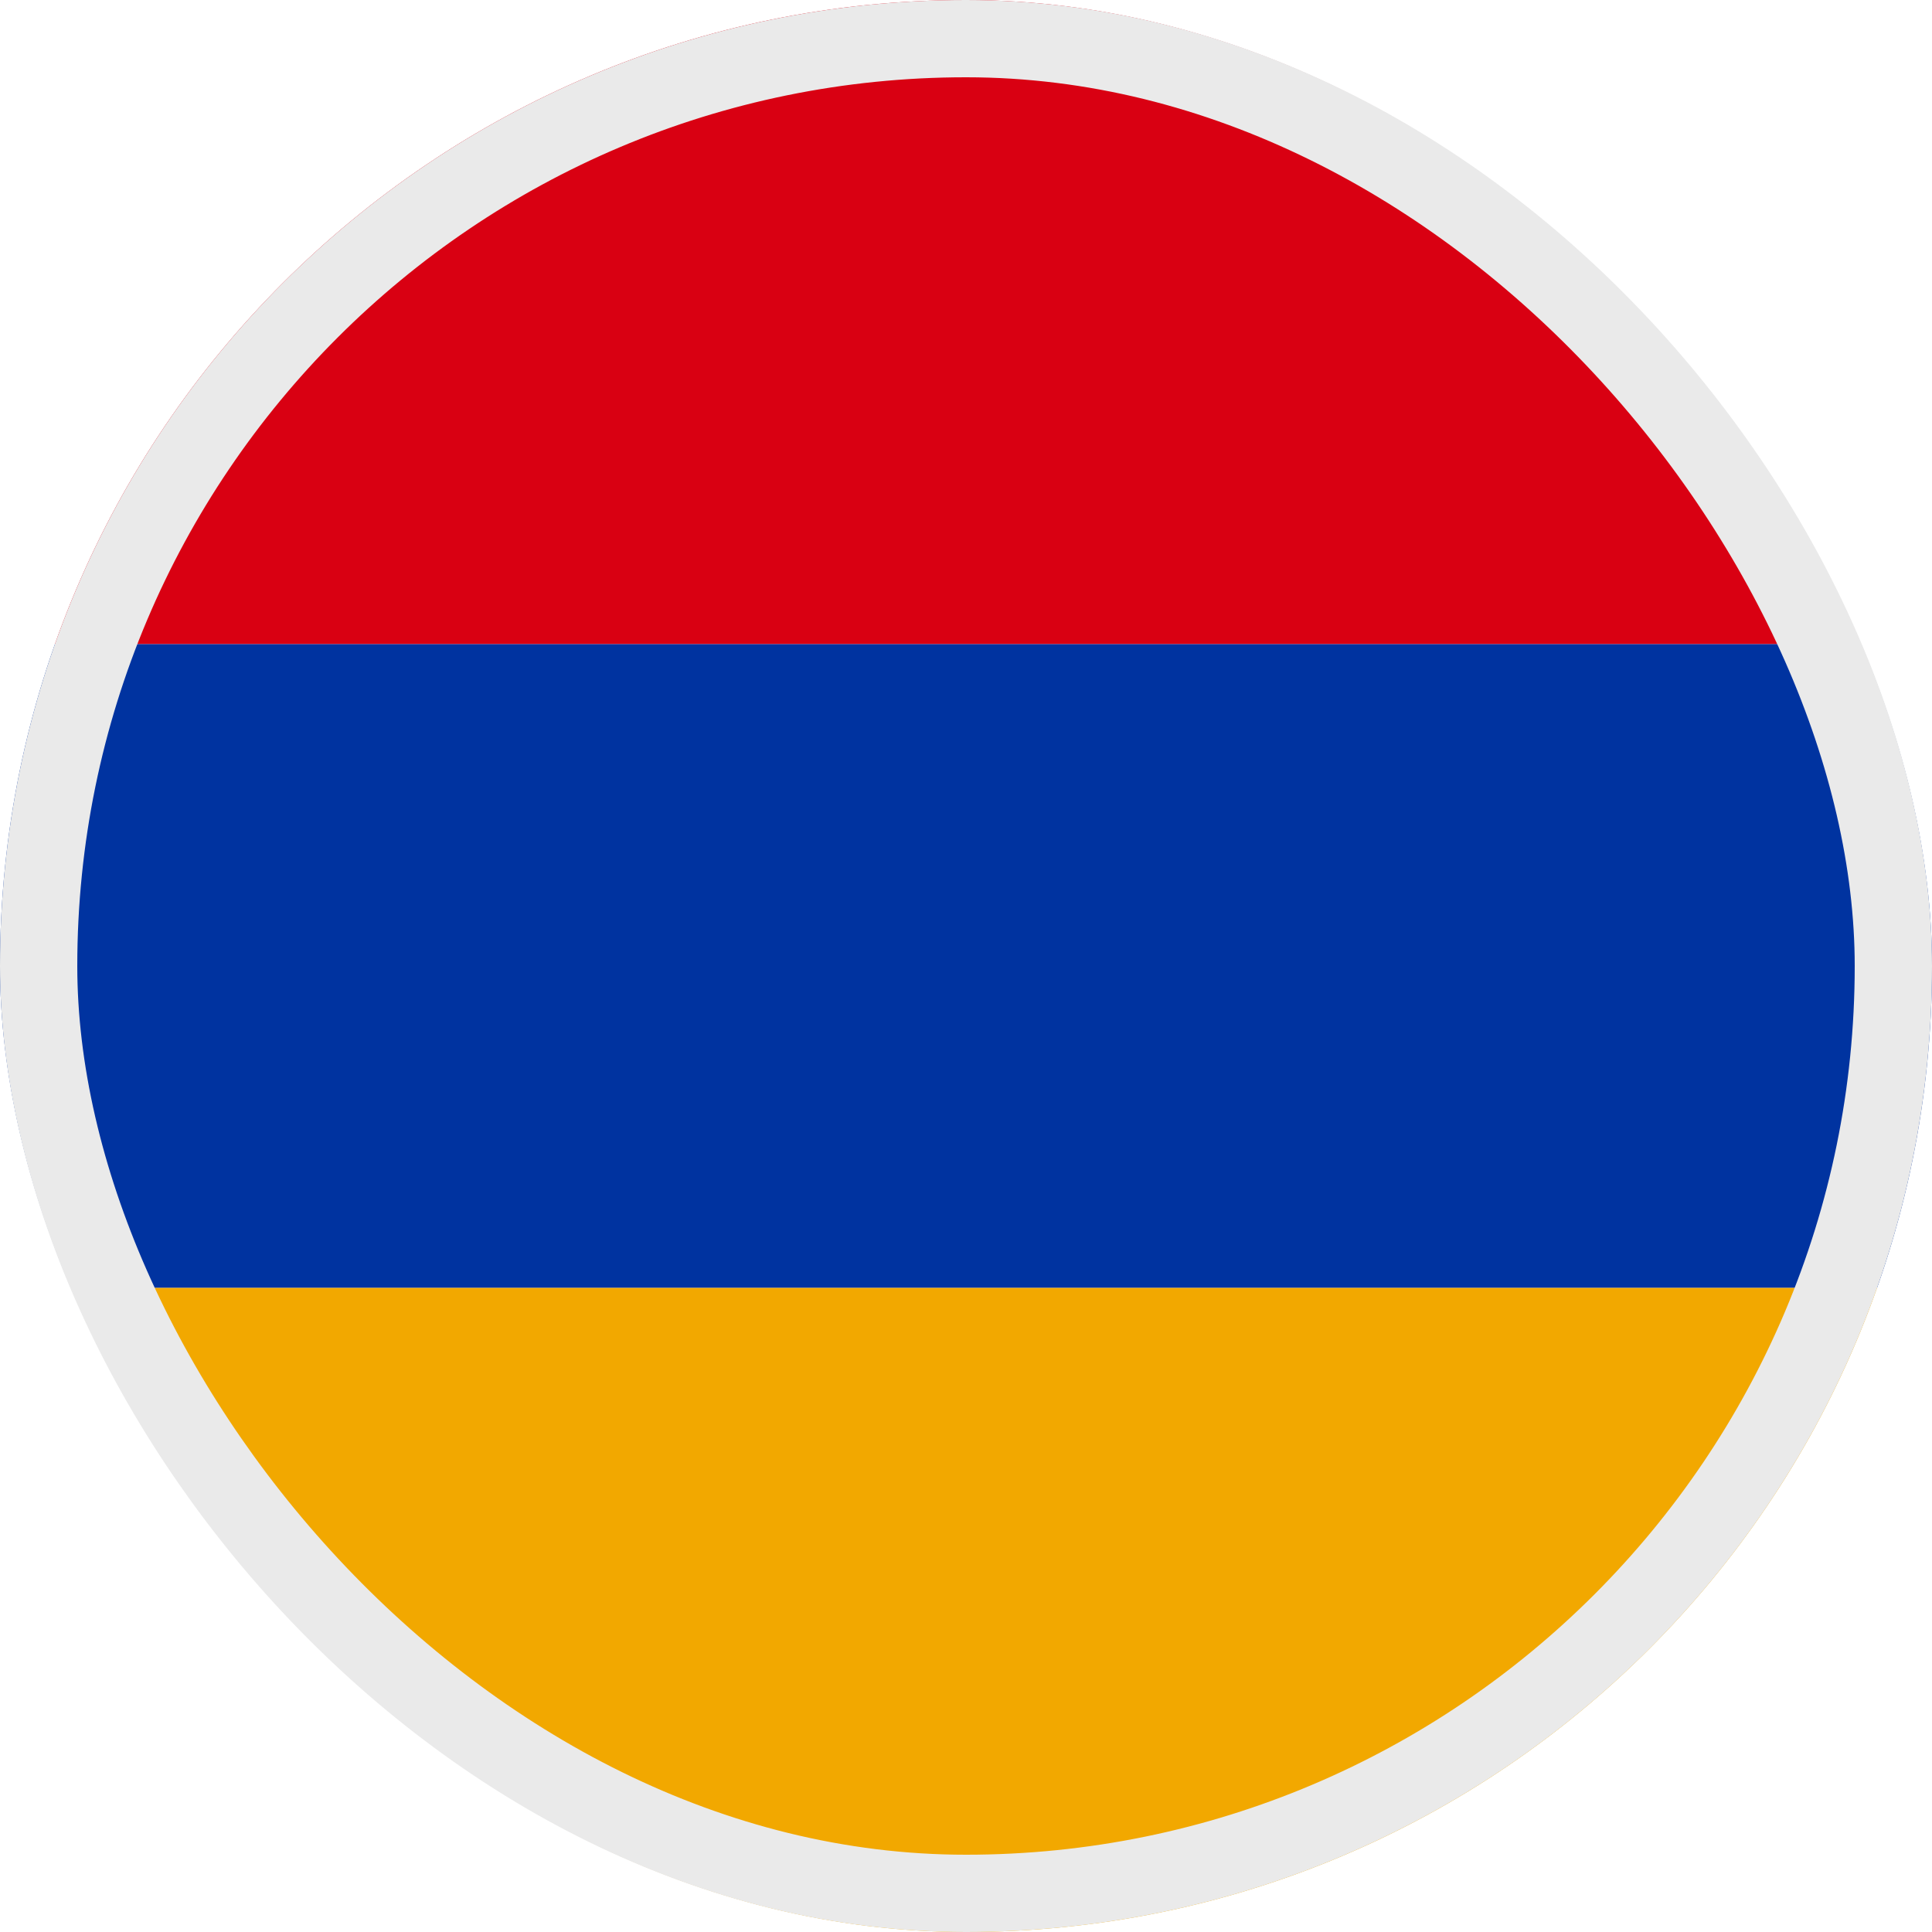 <svg width="25" height="25" viewBox="0 0 25 25" fill="none" xmlns="http://www.w3.org/2000/svg">
<g clip-path="url(#clip0_1266_63708)">
<path d="M0 0H25V8.335H0V0Z" fill="#D90012"/>
<path d="M0 8.335H25V16.665H0V8.335Z" fill="#0033A0"/>
<path d="M0 16.665H25V25H0V16.665Z" fill="#F2A800"/>
</g>
<rect x="0.5" y="0.5" width="24" height="24" rx="12" stroke="#EAEAEA"/>
<defs>
<clipPath id="clip0_1266_63708">
<rect width="25" height="25" rx="12.5" fill="white"/>
</clipPath>
</defs>
</svg>
